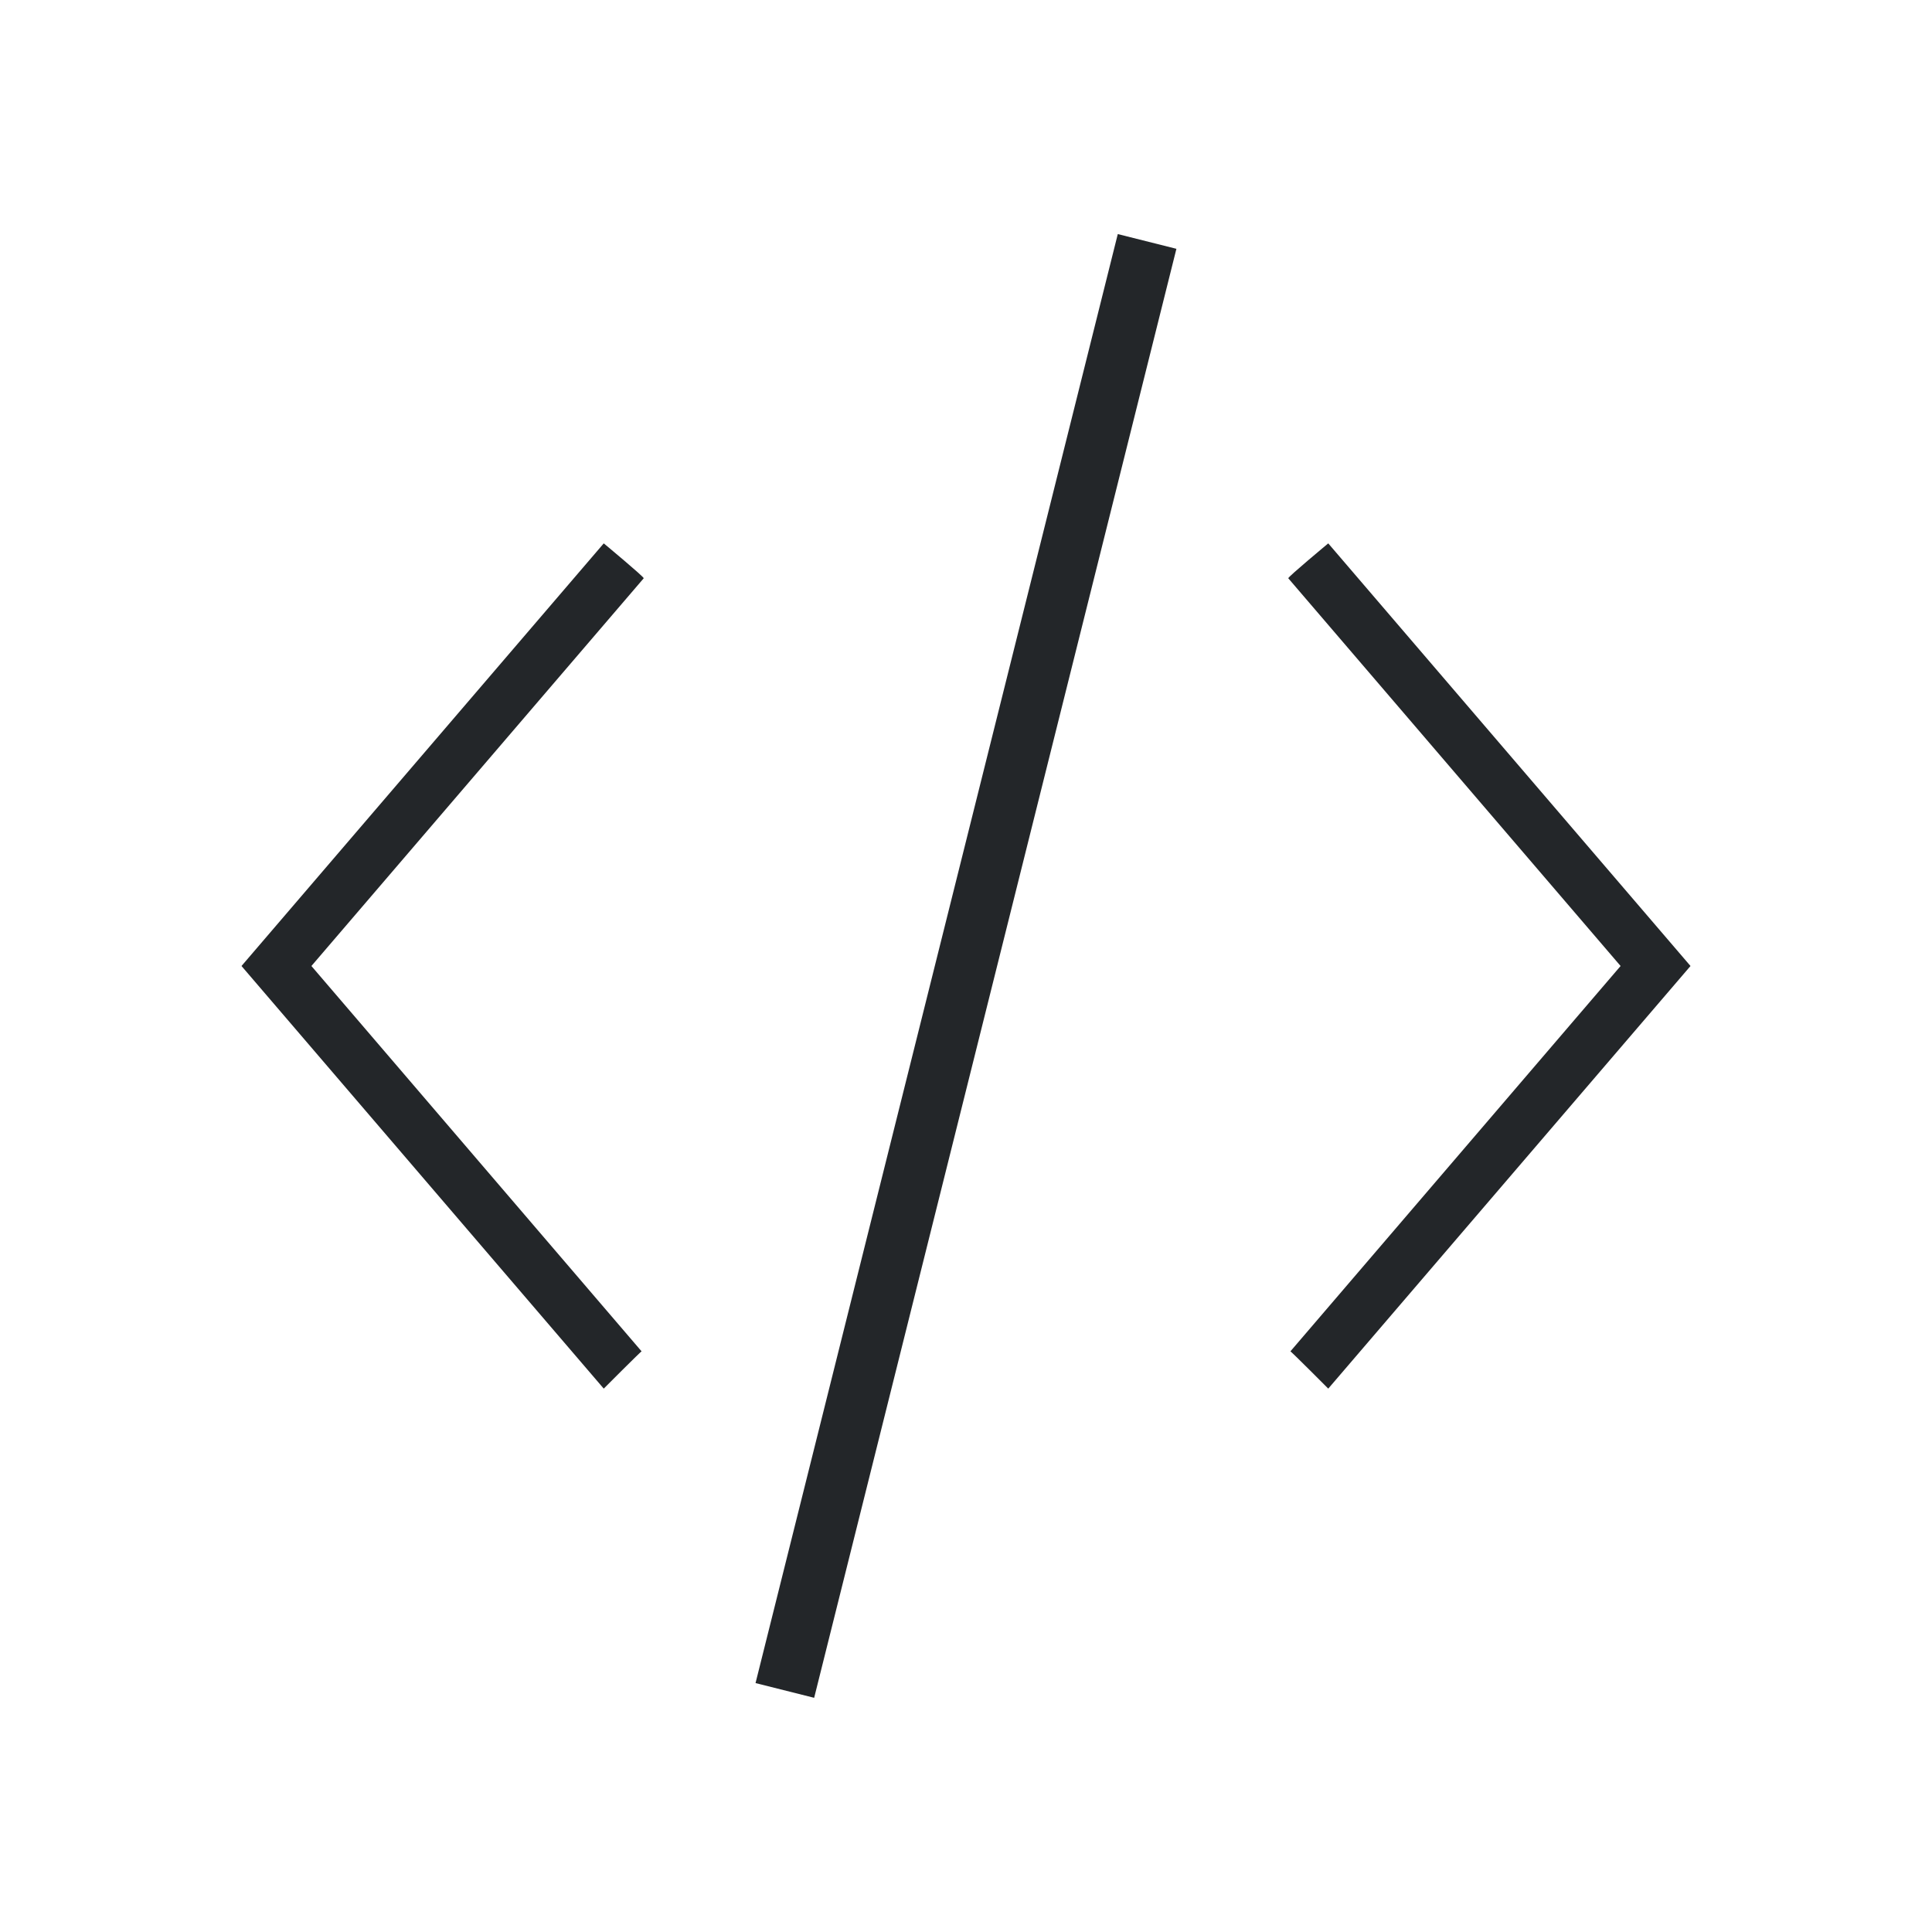 <svg viewBox="0 0 32 32" xmlns="http://www.w3.org/2000/svg"><path d="m18.514 3.877-6 24.0.971.244 6-24zm-8.514 5.123-6 7 6 7s.627-.63.627-.617l-5.469-6.383 5.504-6.422c.012-.018-.662-.578-.662-.578zm12 0s-.674.56-.662.578l5.504 6.422-5.469 6.383c0-.013.627.617.627.617l6-7z" fill="#232629"/></svg>
